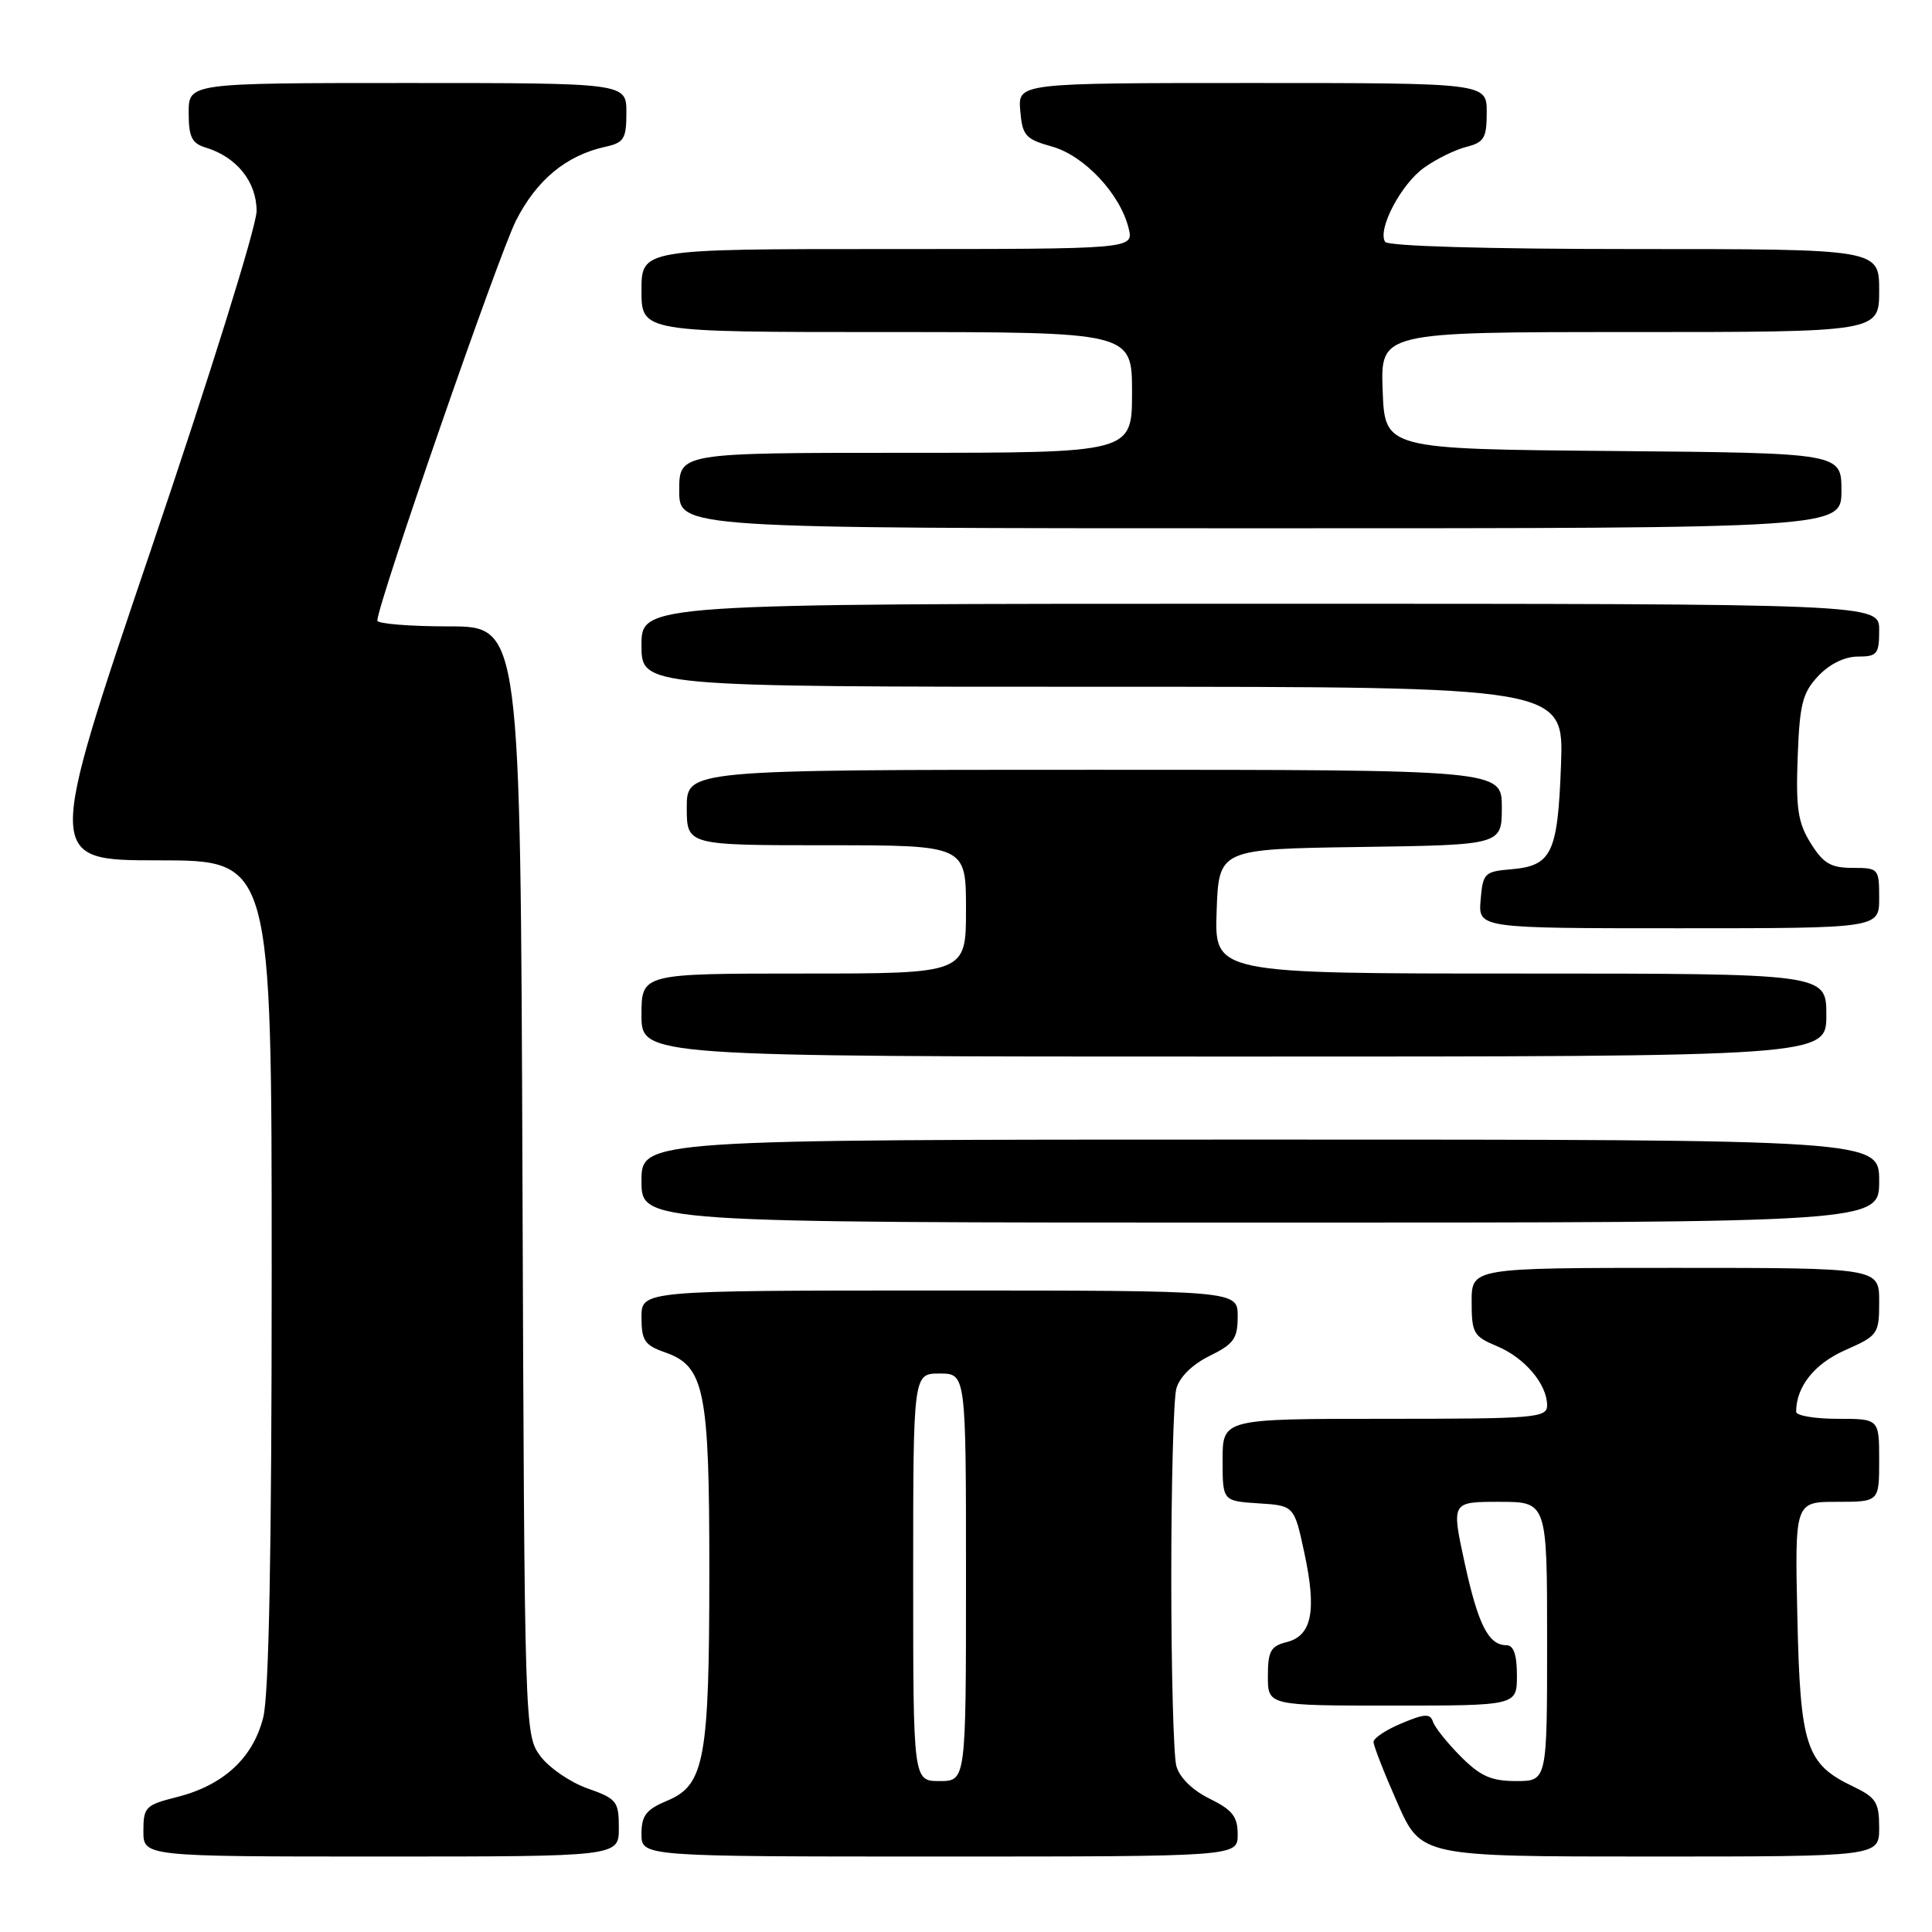 <?xml version="1.0" encoding="UTF-8" standalone="no"?>
<!DOCTYPE svg PUBLIC "-//W3C//DTD SVG 1.1//EN" "http://www.w3.org/Graphics/SVG/1.1/DTD/svg11.dtd" >
<svg xmlns="http://www.w3.org/2000/svg" xmlns:xlink="http://www.w3.org/1999/xlink" version="1.1" viewBox="0 0 256 256">
 <g >
 <path fill="currentColor"
d=" M 82.00 242.22 C 82.00 238.69 81.73 238.34 77.84 236.97 C 75.55 236.16 72.74 234.23 71.59 232.68 C 69.52 229.88 69.50 229.14 69.23 156.43 C 68.96 83.00 68.96 83.00 59.48 83.00 C 54.27 83.00 50.00 82.65 50.00 82.23 C 50.00 80.10 66.06 33.79 68.38 29.21 C 71.13 23.82 75.04 20.59 80.21 19.45 C 82.68 18.91 83.00 18.40 83.00 14.92 C 83.00 11.00 83.00 11.00 54.00 11.00 C 25.00 11.00 25.00 11.00 25.00 14.93 C 25.00 18.14 25.41 18.99 27.25 19.55 C 31.36 20.80 34.00 24.08 34.00 27.96 C 34.00 29.97 27.80 49.85 20.02 72.78 C 6.05 114.00 6.05 114.00 21.02 114.00 C 36.00 114.00 36.00 114.00 36.00 168.56 C 36.00 205.58 35.64 224.55 34.88 227.57 C 33.52 232.96 29.60 236.57 23.41 238.13 C 19.28 239.17 19.00 239.46 19.00 242.62 C 19.00 246.00 19.00 246.00 50.50 246.00 C 82.00 246.00 82.00 246.00 82.00 242.22 Z  M 164.00 243.08 C 164.00 240.71 163.31 239.82 160.27 238.33 C 157.99 237.21 156.29 235.53 155.87 234.00 C 155.50 232.62 155.20 221.38 155.20 209.00 C 155.20 196.62 155.50 185.38 155.87 184.00 C 156.29 182.47 157.99 180.79 160.27 179.67 C 163.49 178.09 164.00 177.37 164.00 174.42 C 164.00 171.00 164.00 171.00 124.50 171.00 C 85.00 171.00 85.00 171.00 85.00 174.55 C 85.00 177.63 85.42 178.25 88.11 179.19 C 93.36 181.02 94.00 184.18 93.99 208.22 C 93.99 233.08 93.36 236.54 88.43 238.59 C 85.61 239.77 85.00 240.56 85.00 243.01 C 85.00 246.00 85.00 246.00 124.50 246.00 C 164.00 246.00 164.00 246.00 164.00 243.08 Z  M 249.00 242.19 C 249.00 238.82 248.59 238.18 245.55 236.72 C 239.30 233.74 238.54 231.44 238.16 214.30 C 237.82 199.00 237.82 199.00 243.41 199.00 C 249.00 199.00 249.00 199.00 249.00 193.50 C 249.00 188.00 249.00 188.00 243.50 188.00 C 240.47 188.00 238.00 187.58 238.00 187.07 C 238.00 183.74 240.41 180.71 244.50 178.90 C 248.86 176.97 249.00 176.77 249.00 172.45 C 249.00 168.00 249.00 168.00 222.00 168.00 C 195.00 168.00 195.00 168.00 195.00 172.49 C 195.00 176.64 195.25 177.08 198.37 178.38 C 202.04 179.91 205.00 183.42 205.00 186.22 C 205.00 187.87 203.44 188.00 183.50 188.00 C 162.00 188.00 162.00 188.00 162.00 193.45 C 162.00 198.89 162.00 198.89 166.74 199.20 C 171.49 199.50 171.49 199.50 172.84 205.80 C 174.49 213.47 173.83 216.75 170.48 217.59 C 168.37 218.12 168.00 218.80 168.00 222.11 C 168.00 226.00 168.00 226.00 184.50 226.00 C 201.00 226.00 201.00 226.00 201.00 222.00 C 201.00 219.27 200.56 218.00 199.62 218.00 C 197.23 218.00 195.86 215.30 194.06 207.03 C 192.32 199.00 192.32 199.00 198.66 199.00 C 205.00 199.00 205.00 199.00 205.00 217.50 C 205.00 236.00 205.00 236.00 200.90 236.00 C 197.61 236.00 196.16 235.36 193.56 232.75 C 191.78 230.96 190.12 228.89 189.88 228.15 C 189.51 227.03 188.78 227.06 185.72 228.35 C 183.67 229.20 182.00 230.31 182.00 230.82 C 182.00 231.33 183.42 234.95 185.15 238.87 C 188.30 246.00 188.30 246.00 218.65 246.00 C 249.00 246.00 249.00 246.00 249.00 242.19 Z  M 249.00 156.50 C 249.00 151.00 249.00 151.00 167.00 151.00 C 85.00 151.00 85.00 151.00 85.00 156.50 C 85.00 162.00 85.00 162.00 167.00 162.00 C 249.00 162.00 249.00 162.00 249.00 156.50 Z  M 242.00 134.50 C 242.00 129.00 242.00 129.00 201.46 129.00 C 160.92 129.00 160.92 129.00 161.21 120.75 C 161.50 112.50 161.50 112.50 180.25 112.23 C 199.00 111.96 199.00 111.96 199.00 106.98 C 199.00 102.00 199.00 102.00 145.00 102.00 C 91.00 102.00 91.00 102.00 91.00 107.00 C 91.00 112.00 91.00 112.00 109.50 112.00 C 128.00 112.00 128.00 112.00 128.00 120.50 C 128.00 129.00 128.00 129.00 106.50 129.00 C 85.00 129.00 85.00 129.00 85.00 134.50 C 85.00 140.00 85.00 140.00 163.50 140.00 C 242.00 140.00 242.00 140.00 242.00 134.50 Z  M 249.00 119.00 C 249.00 115.09 248.92 115.00 245.49 115.00 C 242.60 115.00 241.60 114.41 239.94 111.75 C 238.24 109.04 237.95 107.15 238.20 100.33 C 238.46 93.29 238.84 91.80 240.92 89.58 C 242.42 87.99 244.43 87.00 246.17 87.00 C 248.74 87.00 249.00 86.67 249.00 83.50 C 249.00 80.00 249.00 80.00 167.00 80.00 C 85.00 80.00 85.00 80.00 85.00 85.50 C 85.00 91.00 85.00 91.00 146.11 91.00 C 207.23 91.00 207.23 91.00 206.84 101.37 C 206.41 113.11 205.62 114.74 200.17 115.19 C 196.71 115.48 196.48 115.72 196.19 119.25 C 195.88 123.00 195.88 123.00 222.44 123.00 C 249.00 123.00 249.00 123.00 249.00 119.00 Z  M 244.00 65.01 C 244.00 60.03 244.00 60.03 213.75 59.76 C 183.50 59.50 183.50 59.50 183.21 51.75 C 182.92 44.00 182.92 44.00 215.96 44.00 C 249.00 44.00 249.00 44.00 249.00 38.50 C 249.00 33.00 249.00 33.00 216.56 33.00 C 197.01 33.00 183.88 32.62 183.53 32.04 C 182.50 30.38 185.66 24.38 188.70 22.22 C 190.31 21.07 192.83 19.83 194.31 19.46 C 196.65 18.87 197.00 18.28 197.00 14.89 C 197.00 11.00 197.00 11.00 165.94 11.00 C 134.88 11.00 134.88 11.00 135.19 14.67 C 135.47 17.98 135.87 18.43 139.39 19.42 C 143.67 20.61 148.44 25.70 149.55 30.25 C 150.22 33.00 150.22 33.00 117.61 33.00 C 85.00 33.00 85.00 33.00 85.00 38.50 C 85.00 44.00 85.00 44.00 117.50 44.00 C 150.00 44.00 150.00 44.00 150.00 52.00 C 150.00 60.00 150.00 60.00 120.00 60.00 C 90.00 60.00 90.00 60.00 90.00 65.00 C 90.00 70.00 90.00 70.00 167.00 70.00 C 244.00 70.00 244.00 70.00 244.00 65.01 Z  M 121.00 209.00 C 121.00 182.00 121.00 182.00 124.50 182.00 C 128.00 182.00 128.00 182.00 128.00 209.00 C 128.00 236.00 128.00 236.00 124.50 236.00 C 121.00 236.00 121.00 236.00 121.00 209.00 Z "/>
</g>
</svg>